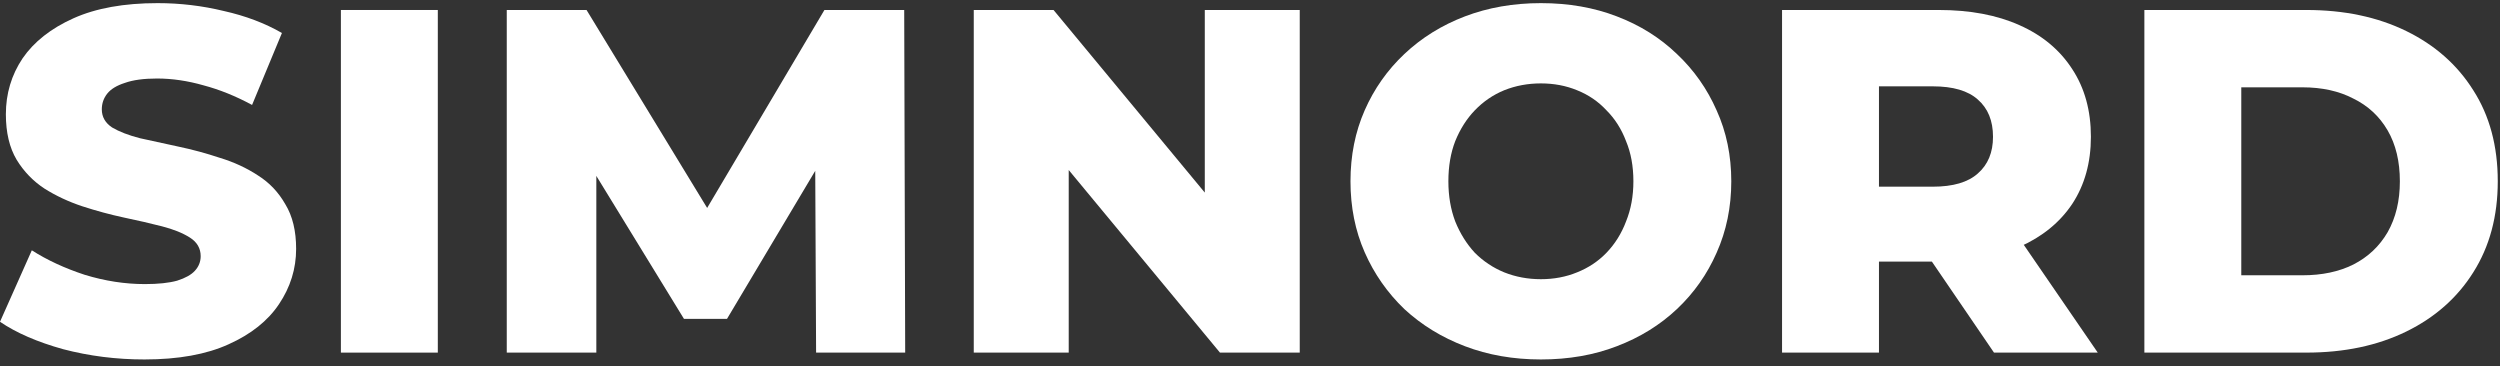 <svg width="321" height="47" viewBox="0 0 321 47" fill="none" xmlns="http://www.w3.org/2000/svg">
<rect x="0" y="0" width="321" height="47" fill="#333333" stroke="none"/>
<path d="M18.54 46.155C14.937 46.155 11.459 45.715 8.107 44.836C4.797 43.914 2.095 42.741 0 41.316L4.085 32.14C6.054 33.397 8.317 34.445 10.873 35.283C13.47 36.079 16.047 36.477 18.603 36.477C20.321 36.477 21.703 36.33 22.751 36.037C23.798 35.702 24.552 35.283 25.013 34.78C25.516 34.235 25.767 33.607 25.767 32.895C25.767 31.889 25.307 31.093 24.385 30.506C23.463 29.92 22.269 29.438 20.802 29.061C19.336 28.684 17.702 28.307 15.9 27.93C14.141 27.552 12.36 27.071 10.558 26.484C8.799 25.898 7.186 25.143 5.719 24.221C4.253 23.258 3.059 22.022 2.137 20.514C1.215 18.963 0.754 17.015 0.754 14.669C0.754 12.029 1.466 9.641 2.891 7.504C4.357 5.367 6.536 3.649 9.427 2.351C12.318 1.052 15.921 0.402 20.237 0.402C23.128 0.402 25.956 0.738 28.721 1.408C31.529 2.036 34.021 2.979 36.2 4.236L32.366 13.475C30.271 12.343 28.198 11.505 26.145 10.961C24.091 10.374 22.101 10.081 20.174 10.081C18.456 10.081 17.074 10.269 16.026 10.646C14.979 10.982 14.225 11.443 13.764 12.029C13.303 12.616 13.072 13.286 13.072 14.04C13.072 15.004 13.512 15.779 14.392 16.366C15.314 16.91 16.508 17.371 17.974 17.748C19.483 18.083 21.117 18.44 22.877 18.817C24.678 19.194 26.459 19.676 28.218 20.262C30.02 20.807 31.654 21.561 33.121 22.525C34.587 23.446 35.76 24.682 36.64 26.233C37.562 27.741 38.023 29.647 38.023 31.952C38.023 34.508 37.289 36.875 35.823 39.053C34.398 41.19 32.241 42.908 29.35 44.207C26.501 45.506 22.897 46.155 18.54 46.155Z" fill="white"/>
<path d="M43.771 45.275V1.282H56.215V45.275H43.771Z" fill="white"/>
<path d="M65.068 45.275V1.282H75.312L93.538 31.198H88.133L105.856 1.282H116.1L116.226 45.275H104.787L104.662 18.691H106.61L93.349 40.939H87.819L74.181 18.691H76.569V45.275H65.068Z" fill="white"/>
<path d="M125.031 45.275V1.282H135.275L159.534 30.569H154.695V1.282H166.887V45.275H156.643L132.384 15.989H137.223V45.275H125.031Z" fill="white"/>
<path d="M197.85 46.155C194.33 46.155 191.083 45.59 188.108 44.458C185.134 43.327 182.536 41.735 180.315 39.682C178.137 37.587 176.44 35.157 175.225 32.392C174.01 29.626 173.402 26.589 173.402 23.279C173.402 19.969 174.01 16.931 175.225 14.166C176.44 11.401 178.137 8.992 180.315 6.938C182.536 4.844 185.134 3.23 188.108 2.099C191.083 0.968 194.33 0.402 197.85 0.402C201.411 0.402 204.658 0.968 207.591 2.099C210.566 3.23 213.143 4.844 215.321 6.938C217.5 8.992 219.197 11.401 220.412 14.166C221.669 16.931 222.297 19.969 222.297 23.279C222.297 26.589 221.669 29.647 220.412 32.455C219.197 35.22 217.5 37.629 215.321 39.682C213.143 41.735 210.566 43.327 207.591 44.458C204.658 45.59 201.411 46.155 197.85 46.155ZM197.85 35.848C199.526 35.848 201.076 35.555 202.5 34.968C203.967 34.382 205.224 33.544 206.271 32.455C207.361 31.323 208.199 29.983 208.785 28.432C209.414 26.882 209.728 25.164 209.728 23.279C209.728 21.352 209.414 19.634 208.785 18.125C208.199 16.575 207.361 15.255 206.271 14.166C205.224 13.035 203.967 12.176 202.5 11.589C201.076 11.003 199.526 10.709 197.85 10.709C196.174 10.709 194.603 11.003 193.136 11.589C191.712 12.176 190.455 13.035 189.365 14.166C188.318 15.255 187.48 16.575 186.851 18.125C186.265 19.634 185.972 21.352 185.972 23.279C185.972 25.164 186.265 26.882 186.851 28.432C187.48 29.983 188.318 31.323 189.365 32.455C190.455 33.544 191.712 34.382 193.136 34.968C194.603 35.555 196.174 35.848 197.85 35.848Z" fill="white"/>
<path d="M228.815 45.275V1.282H248.926C252.948 1.282 256.405 1.932 259.296 3.23C262.229 4.529 264.491 6.415 266.083 8.887C267.676 11.317 268.472 14.208 268.472 17.56C268.472 20.87 267.676 23.74 266.083 26.17C264.491 28.558 262.229 30.401 259.296 31.7C256.405 32.957 252.948 33.586 248.926 33.586H235.728L241.259 28.369V45.275H228.815ZM256.028 45.275L245.092 29.249H258.353L269.352 45.275H256.028ZM241.259 29.689L235.728 23.97H248.172C250.77 23.97 252.697 23.404 253.954 22.273C255.253 21.142 255.902 19.571 255.902 17.56C255.902 15.507 255.253 13.915 253.954 12.783C252.697 11.652 250.77 11.086 248.172 11.086H235.728L241.259 5.367V29.689Z" fill="white"/>
<path d="M275.337 45.275V1.282H296.139C300.999 1.282 305.273 2.183 308.96 3.985C312.647 5.786 315.517 8.321 317.57 11.589C319.665 14.857 320.713 18.754 320.713 23.279C320.713 27.762 319.665 31.659 317.57 34.968C315.517 38.236 312.647 40.771 308.96 42.573C305.273 44.375 300.999 45.275 296.139 45.275H275.337ZM287.781 35.346H295.636C298.15 35.346 300.329 34.885 302.173 33.963C304.058 32.999 305.524 31.617 306.572 29.815C307.619 27.971 308.143 25.793 308.143 23.279C308.143 20.723 307.619 18.544 306.572 16.743C305.524 14.941 304.058 13.579 302.173 12.658C300.329 11.694 298.15 11.212 295.636 11.212H287.781V35.346Z" fill="white"/>
</svg>
